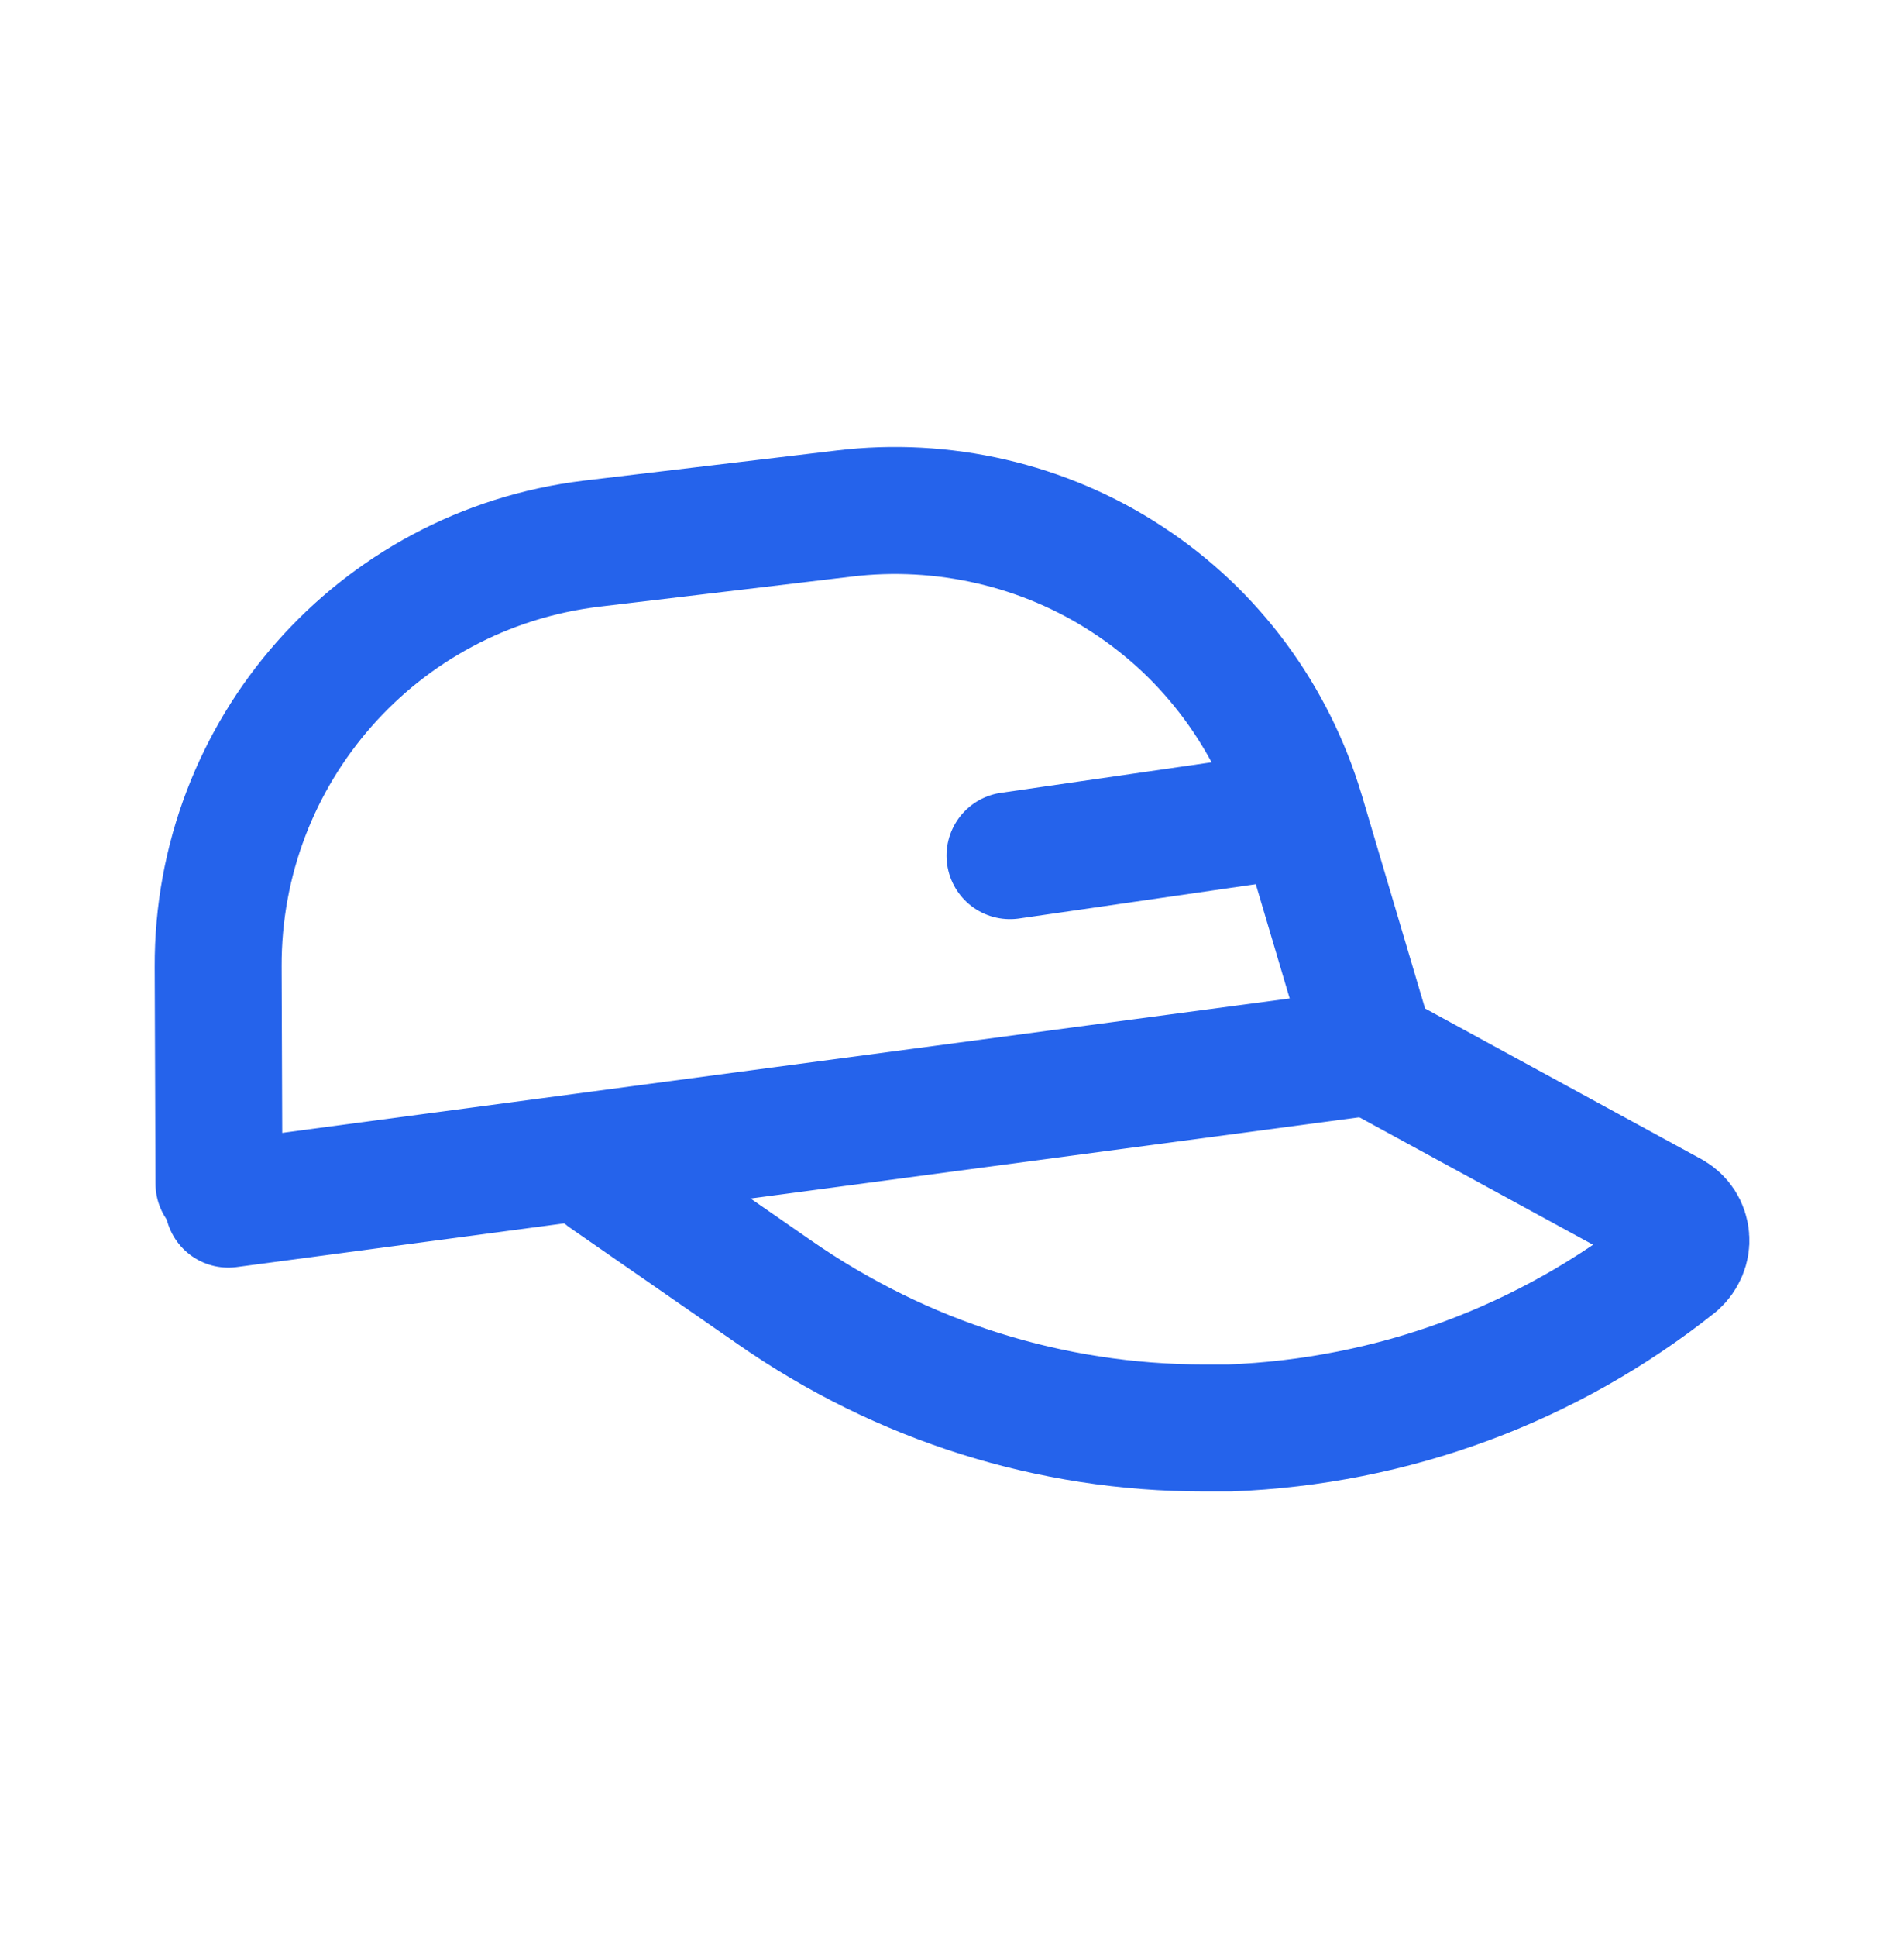 <svg width="60" height="61" viewBox="0 0 60 61" fill="none" xmlns="http://www.w3.org/2000/svg"><path d="M6.9 37.275L6.875 30.45C6.85 23.675 11.875 17.95 18.625 17.125L26.6 16.175C29.7 15.8 32.9 16.525 35.525 18.25C38.175 19.975 40.1 22.6 41 25.625L43.225 33.125L52.675 38.275C52.925 38.425 53.1 38.675 53.125 39C53.15 39.275 53.025 39.575 52.8 39.775C48.775 42.975 43.9 44.775 38.75 44.975H37.95C33.1 44.975 28.425 43.5 24.4 40.7L19.1 37.025" stroke="#2563EB" stroke-width="4" stroke-linecap="round" stroke-linejoin="round"></path><path d="M7.195 37.925L43.195 33.125" stroke="#2563EB" stroke-width="4" stroke-linecap="round" stroke-linejoin="round"></path><path d="M40.978 25.625L31.828 26.95" stroke="#2563EB" stroke-width="4" stroke-linecap="round" stroke-linejoin="round"></path></svg>